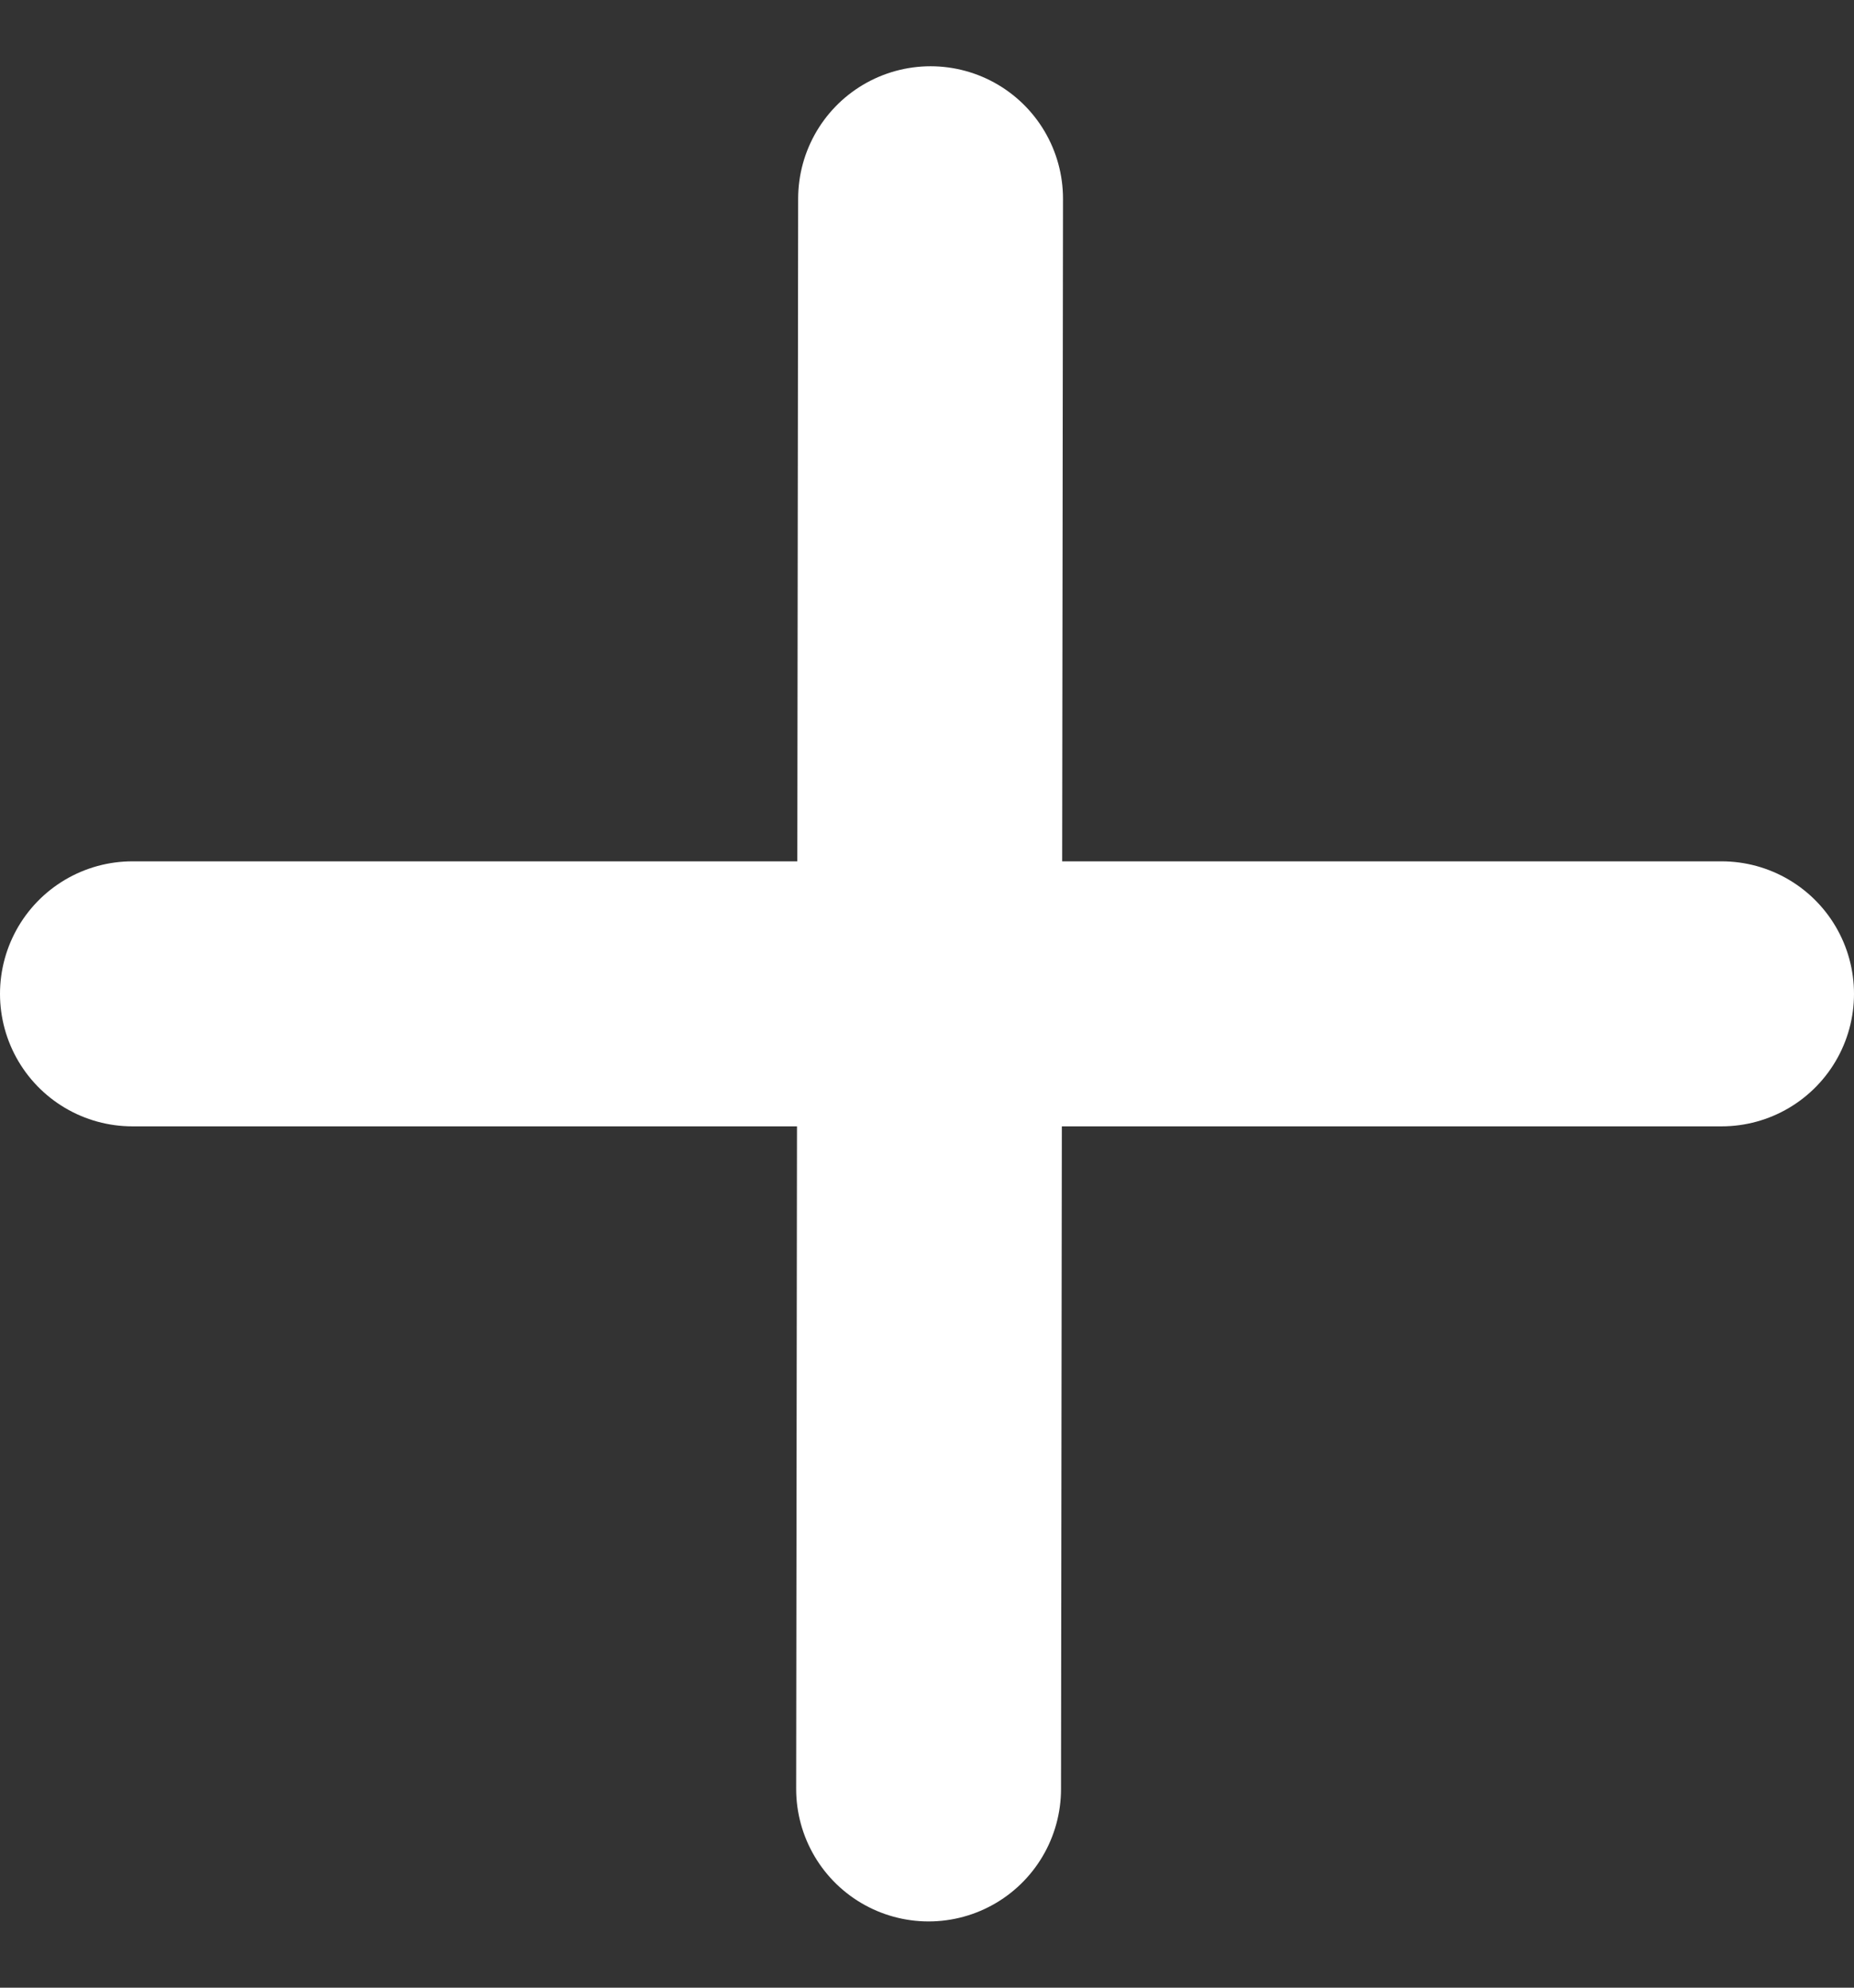 <svg width="14" height="15" viewBox="0 0 14 15" fill="none" xmlns="http://www.w3.org/2000/svg">
<rect x="0" y="0" width="14" height="15" fill="#333333" stroke="none"/>
<path d="M7.027 1.5L7.012 13.5" stroke="white" stroke-width="2" stroke-linecap="round" stroke-linejoin="round"/>
<path d="M1 7.5H13" stroke="white" stroke-width="2" stroke-linecap="round" stroke-linejoin="round"/>
</svg>

